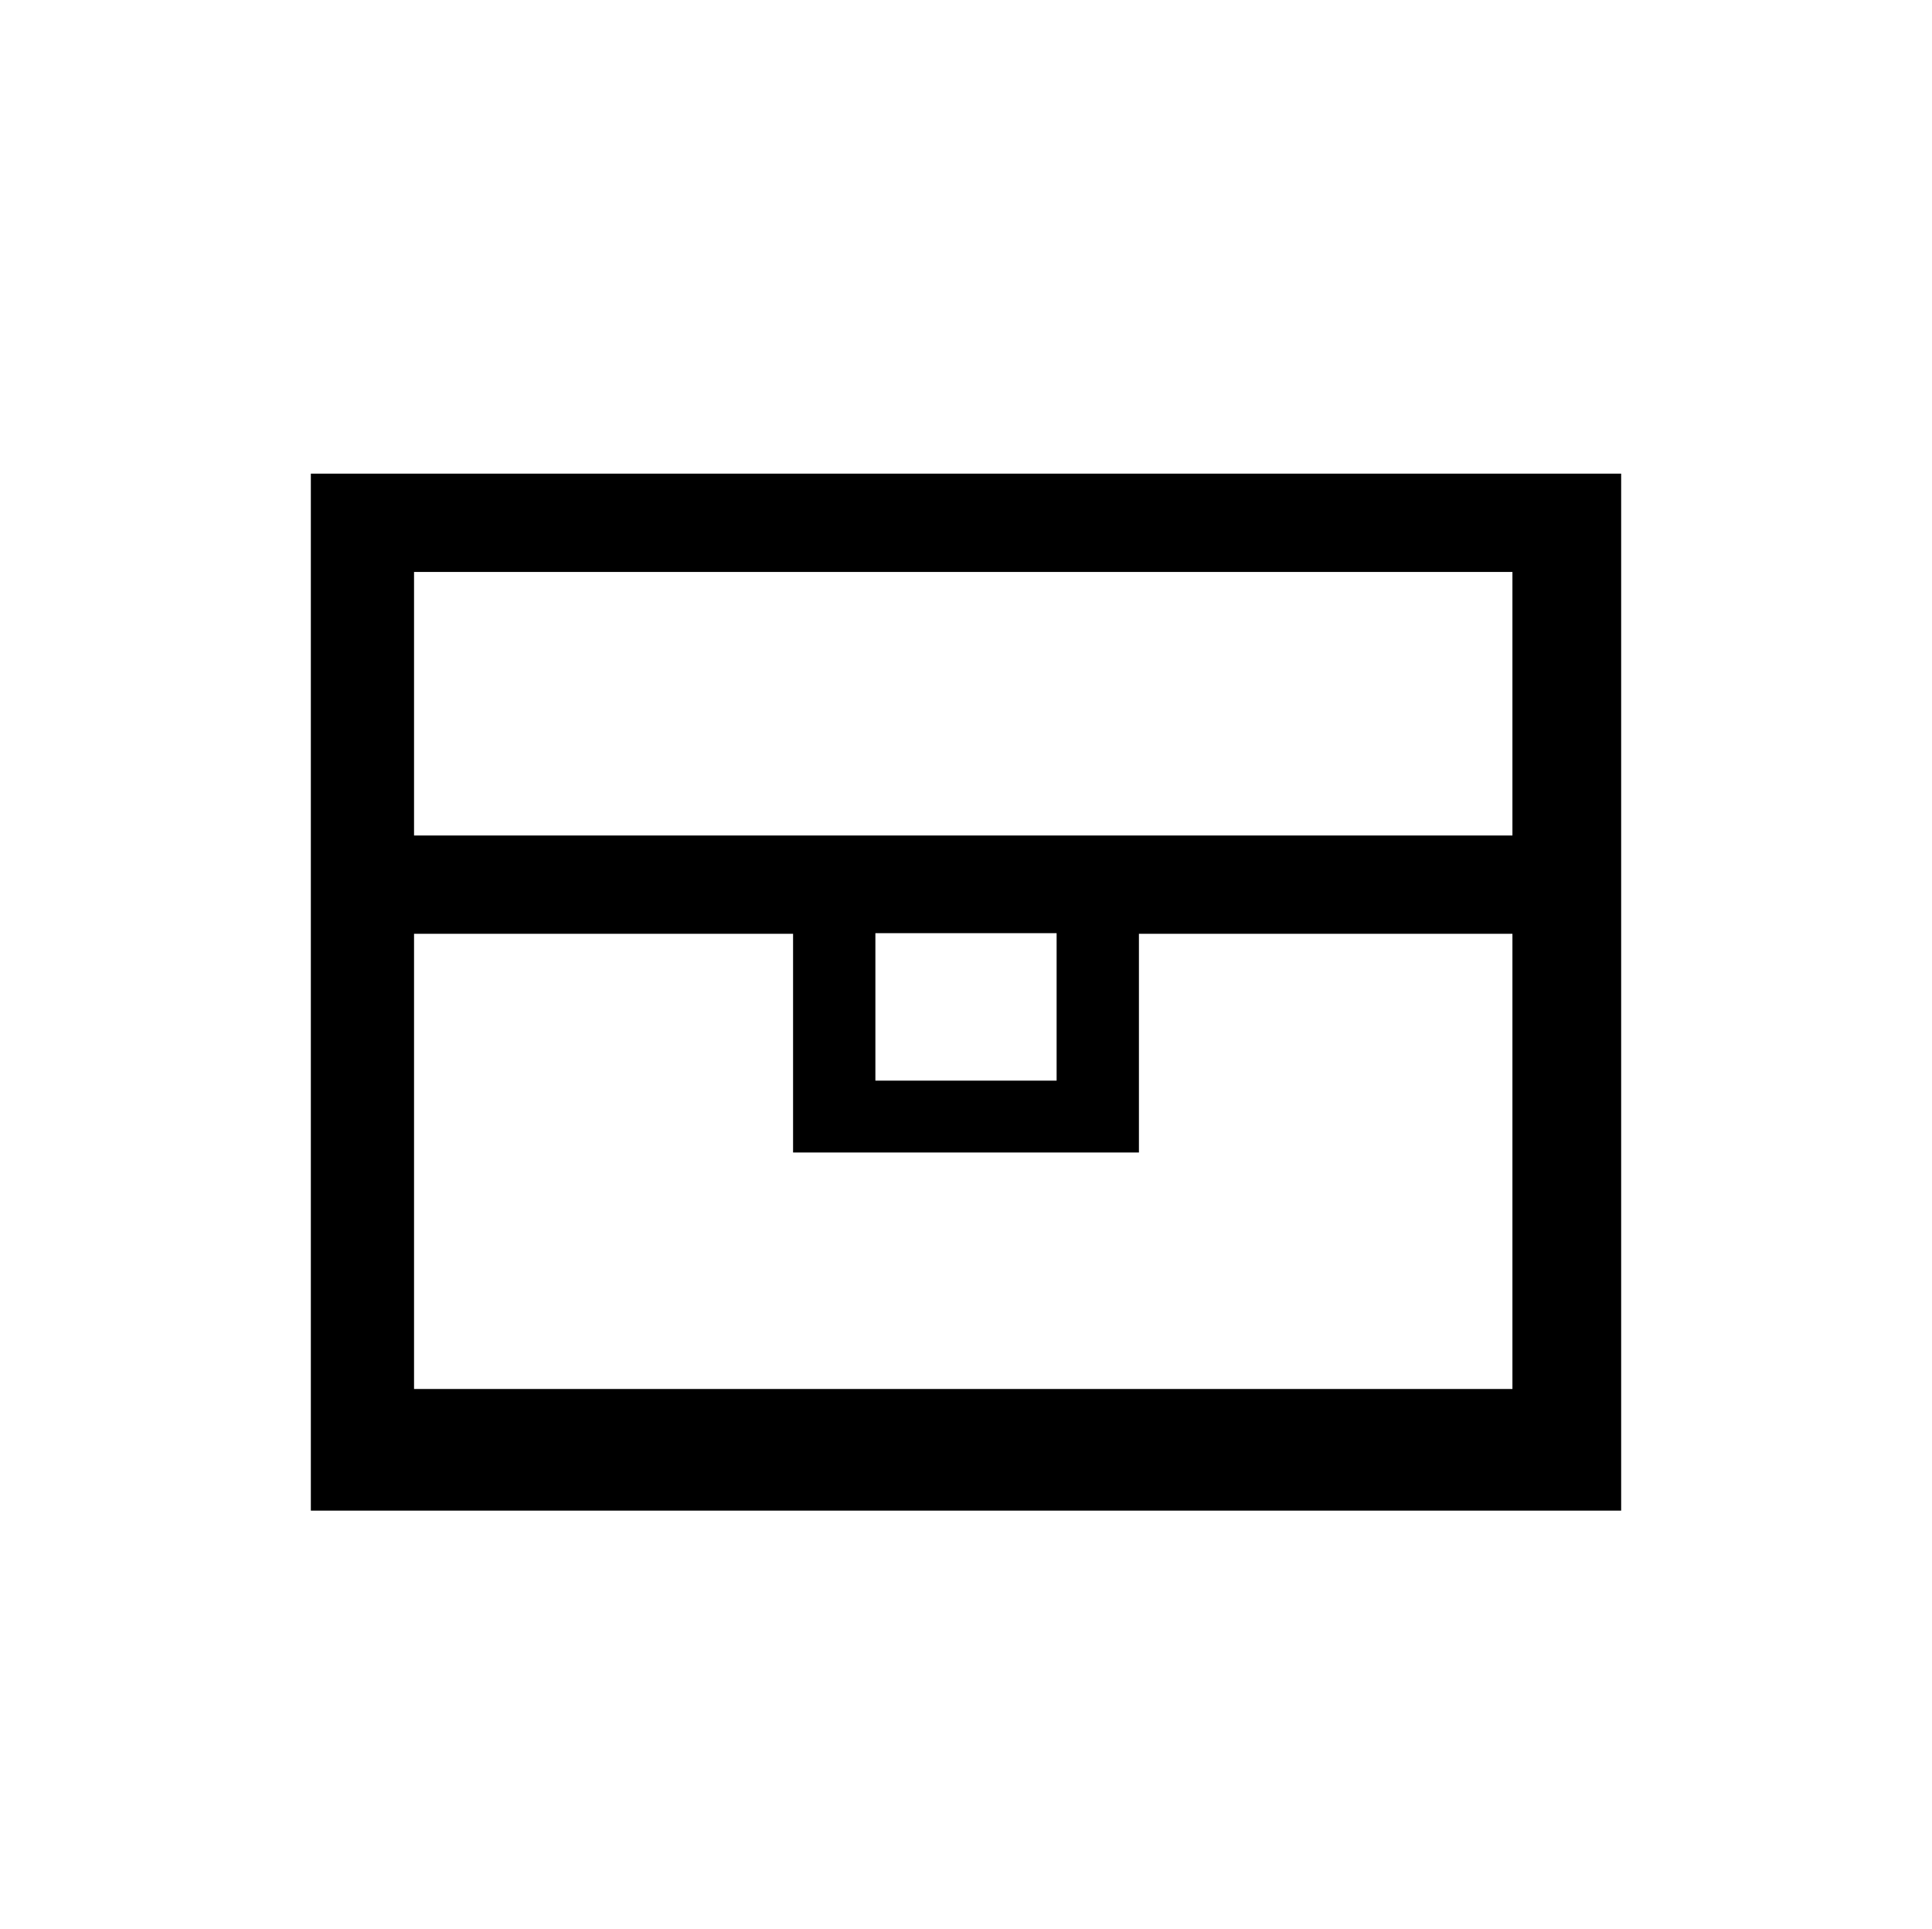 <svg enable-background="new 0 0 314.5 314" viewBox="0 0 314.5 314" xmlns="http://www.w3.org/2000/svg"><path d="m252 77.1c-11.9 0-196.2 0-201.4 0v168.8h213.3c0-46.1 0-95.1 0-141.2 0-5.9 0-21.5 0-27.6zm-5.8 149c-58.9 0-117.4 0-178.8 0 0 0 0-54.5 0-74.1h61.7v35.6h56.3c0-5.1 0-30.5 0-35.6h60.8zm-103.7-50.2v-24h29.5v24c-7.7 0-21.8 0-29.5 0zm103.7-71.2v31.3c-58.9 0-117.4 0-178.8 0 0 0 0-15 0-31.3v-11.6h178.8z"/></svg>